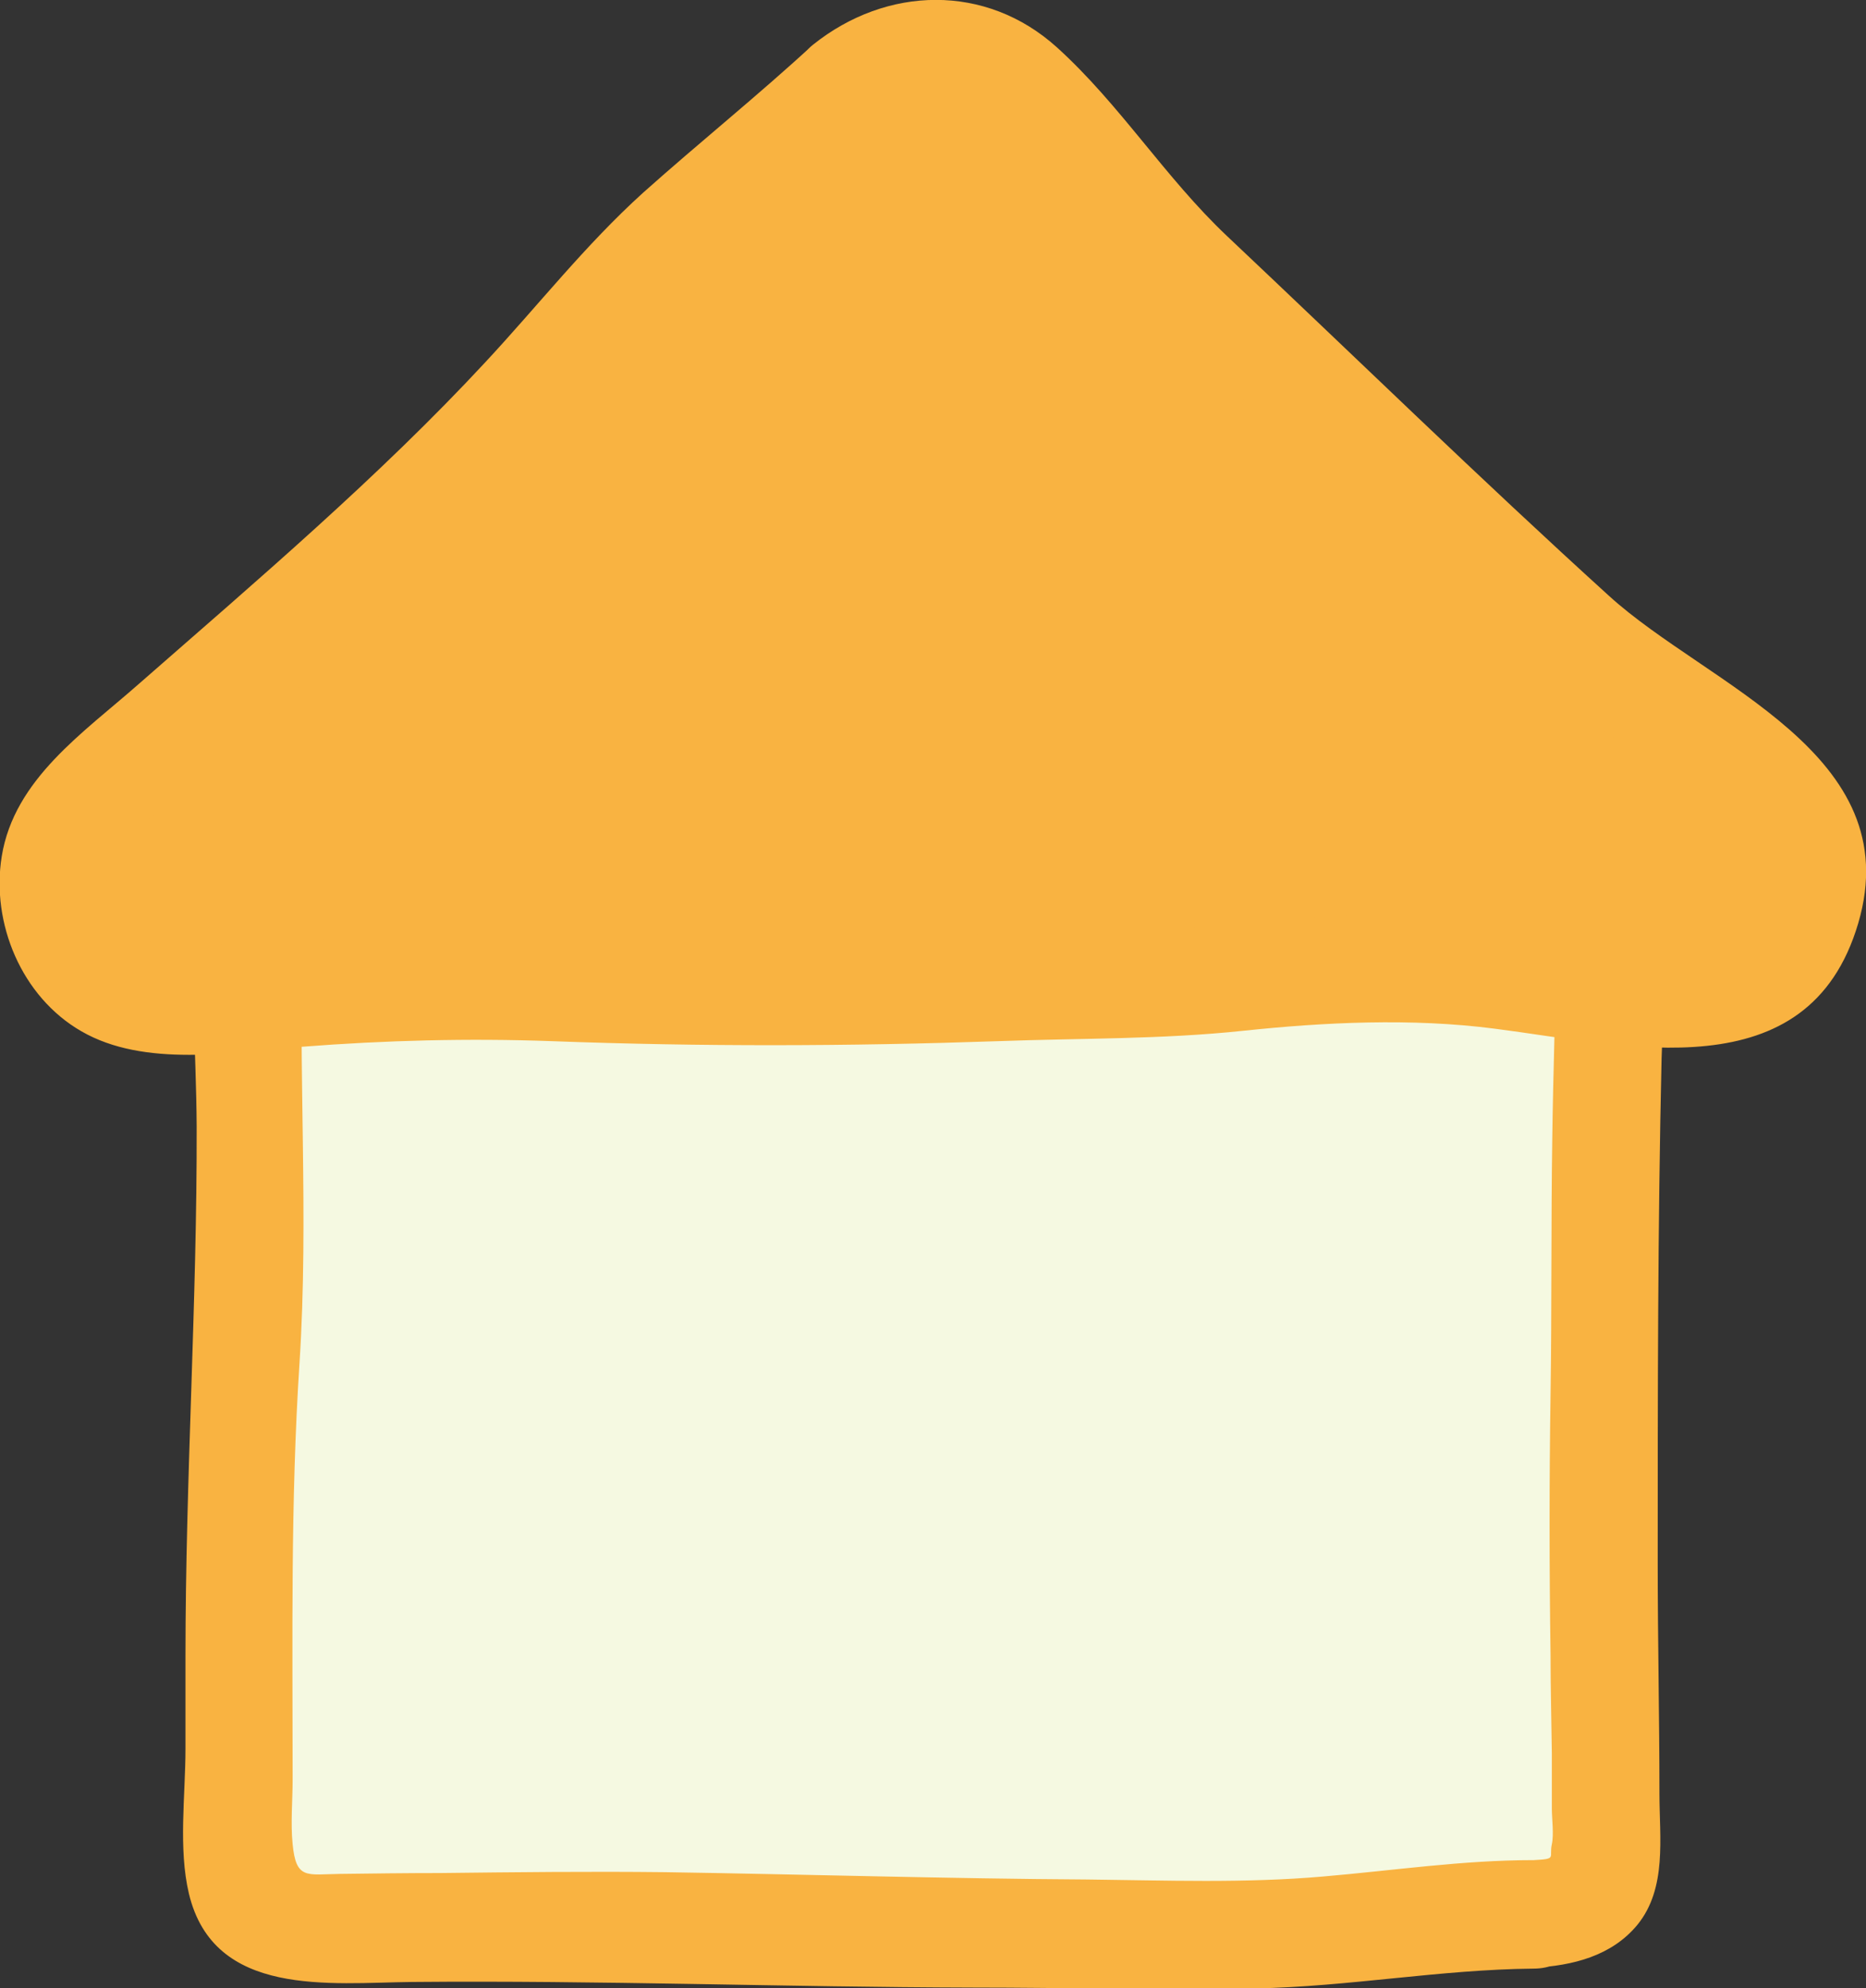 <?xml version="1.0" encoding="UTF-8"?>
<svg id="_레이어_2" data-name="레이어_2" xmlns="http://www.w3.org/2000/svg" viewBox="0 0 43.36 46.17">
  <rect x="0" y="0" width="43.36" height="46.17" fill="#333333" stroke="none"/>
  <g id="_x3C_하단바_x3E_">
    <g>
      <g>
        <path d="M35.63,44.45c-3.57,0-3.57.46-7.15.46s-3.58-.03-7.15-.03-3.58-.16-7.16-.16-3.58.04-7.16.04c-.81,0-1.46-.67-1.46-1.48q0-3.72,0-7.43c0-3.72.26-3.72.26-7.44s-.02-3.72-.02-7.44c0-.81.4-1.47,1.21-1.47,3.57,0,3.57.32,7.15.32s3.58-.26,7.15-.26,3.58-.14,7.16-.14,3.58-.2,7.16-.2c.81,0,1.76.95,1.76,1.76,0,3.72-.09,3.72-.09,7.43s-.04,3.72-.04,7.44.05,3.72.05,7.44c0,.81-.86,1.16-1.67,1.16Z" fill="#f5f9e1"/>
        <path d="M35.63,43.2c-1.65,0-3.24.24-4.88.38-1.82.16-3.66.09-5.48.07-3.28-.02-6.55-.12-9.82-.17-1.74-.02-3.49,0-5.23.02-.77,0-1.55.01-2.32.02s-1.02.14-1.1-.69c-.05-.49,0-1.01,0-1.51,0-3.23-.05-6.45.16-9.67.22-3.4-.04-6.8.08-10.2,0-.18-.07-.6.05-.75-.13.16-.49.02.38.07.44.02.89.01,1.34.03.76.03,1.51.11,2.26.17,1.83.15,3.67.15,5.5.06,3.21-.16,6.41-.24,9.62-.32,1.83-.05,3.66-.01,5.49-.11,1-.05,4.05-.66,4.46.39.17.45,0,1.32,0,1.81,0,.43-.01.86-.02,1.29-.02.79-.04,1.57-.05,2.36-.03,1.98-.01,3.96-.04,5.93s-.03,4.03,0,6.05c0,.76.02,1.53.03,2.29,0,.43,0,.86,0,1.29,0,.21.05.6,0,.82-.07.32.13.34-.42.37-1.6.09-1.61,2.59,0,2.5.9-.05,1.81-.27,2.41-1,.69-.85.51-2.02.51-3.05,0-1.78-.04-3.55-.04-5.33,0-3.91,0-7.83.09-11.74.04-1.77.53-4.13-.79-5.54-1.41-1.51-3.65-1.07-5.51-.97-3.95.21-7.92.21-11.88.27-1.79.03-3.58.22-5.37.25-1.94.03-3.84-.14-5.77-.25s-4.43-.24-4.71,2.33c-.19,1.79-.02,3.69-.01,5.49.01,4.1-.26,8.19-.26,12.29,0,.72,0,1.44,0,2.16,0,1.08-.17,2.32.08,3.37.58,2.42,3.28,2.07,5.18,2.05,4.35-.04,8.69.12,13.04.13,2.18,0,4.37.06,6.55.02s4.3-.44,6.47-.46c1.61,0,1.61-2.51,0-2.5Z" fill="#f9b341"/>
      </g>
      <g>
        <path d="M19.78,1.92c-2.24,2.07-2.34,1.95-4.58,4.02s-1.92,2.41-4.16,4.48-2.22,2.09-4.47,4.16-2.29,2.01-4.53,4.08c-1.64,1.51-.58,4.54,1.65,4.54,3.58,0,3.58-.29,7.16-.29s3.58.24,7.16.24,3.58-.25,7.17-.25,3.59-.39,7.17-.39,3.59.61,7.17.61c2.23,0,3.48-3.16,1.85-4.68-2.24-2.07-2.62-1.66-4.85-3.72s-2.25-2.06-4.49-4.13-2.15-2.16-4.39-4.23-1.88-2.46-4.12-4.53c-.94-.87-2.8-.77-3.74.09Z" fill="#f9b341"/>
        <path d="M18.89,1.04c-1.28,1.18-2.64,2.27-3.94,3.43-1.36,1.23-2.44,2.62-3.68,3.95-2.46,2.65-5.32,5.08-8.04,7.46-1.28,1.13-2.9,2.21-3.19,4.01-.25,1.55.46,3.26,1.85,4.06,1.47.85,3.5.49,5.13.36,1.93-.15,3.86-.2,5.8-.13,3.49.13,6.9.12,10.38,0,1.9-.07,3.79-.04,5.68-.24s3.92-.3,5.85-.05c3.06.39,7.29,1.49,8.45-2.45s-3.49-5.51-5.79-7.6c-3.01-2.73-5.92-5.57-8.88-8.36-1.44-1.36-2.48-3.05-3.95-4.38-1.65-1.49-3.96-1.43-5.67-.06-1.25,1.01.52,2.77,1.77,1.77,1.47-1.18,2.89.72,3.7,1.75,1.02,1.29,2.1,2.4,3.29,3.54,2.12,2.02,4.22,4.06,6.38,6.04,1.24,1.14,2.45,2.32,3.86,3.26.93.61,2.81,1.47,2.97,2.68.41,3.14-5.26,1.36-6.87,1.24-1.74-.13-3.49-.04-5.23.14s-3.36.17-5.05.21c-3.07.08-6.09.32-9.16.12s-6.02.01-9.06.13c-1.18.05-3.26.28-3-1.58.1-.72.85-1.18,1.34-1.63s1.02-.91,1.53-1.36c2.65-2.34,5.52-4.73,7.88-7.37,1.15-1.28,2.19-2.56,3.47-3.72s2.65-2.25,3.94-3.43c1.19-1.09-.58-2.85-1.77-1.77Z" fill="#f9b341"/>
      </g>
    </g>
  </g>
</svg>